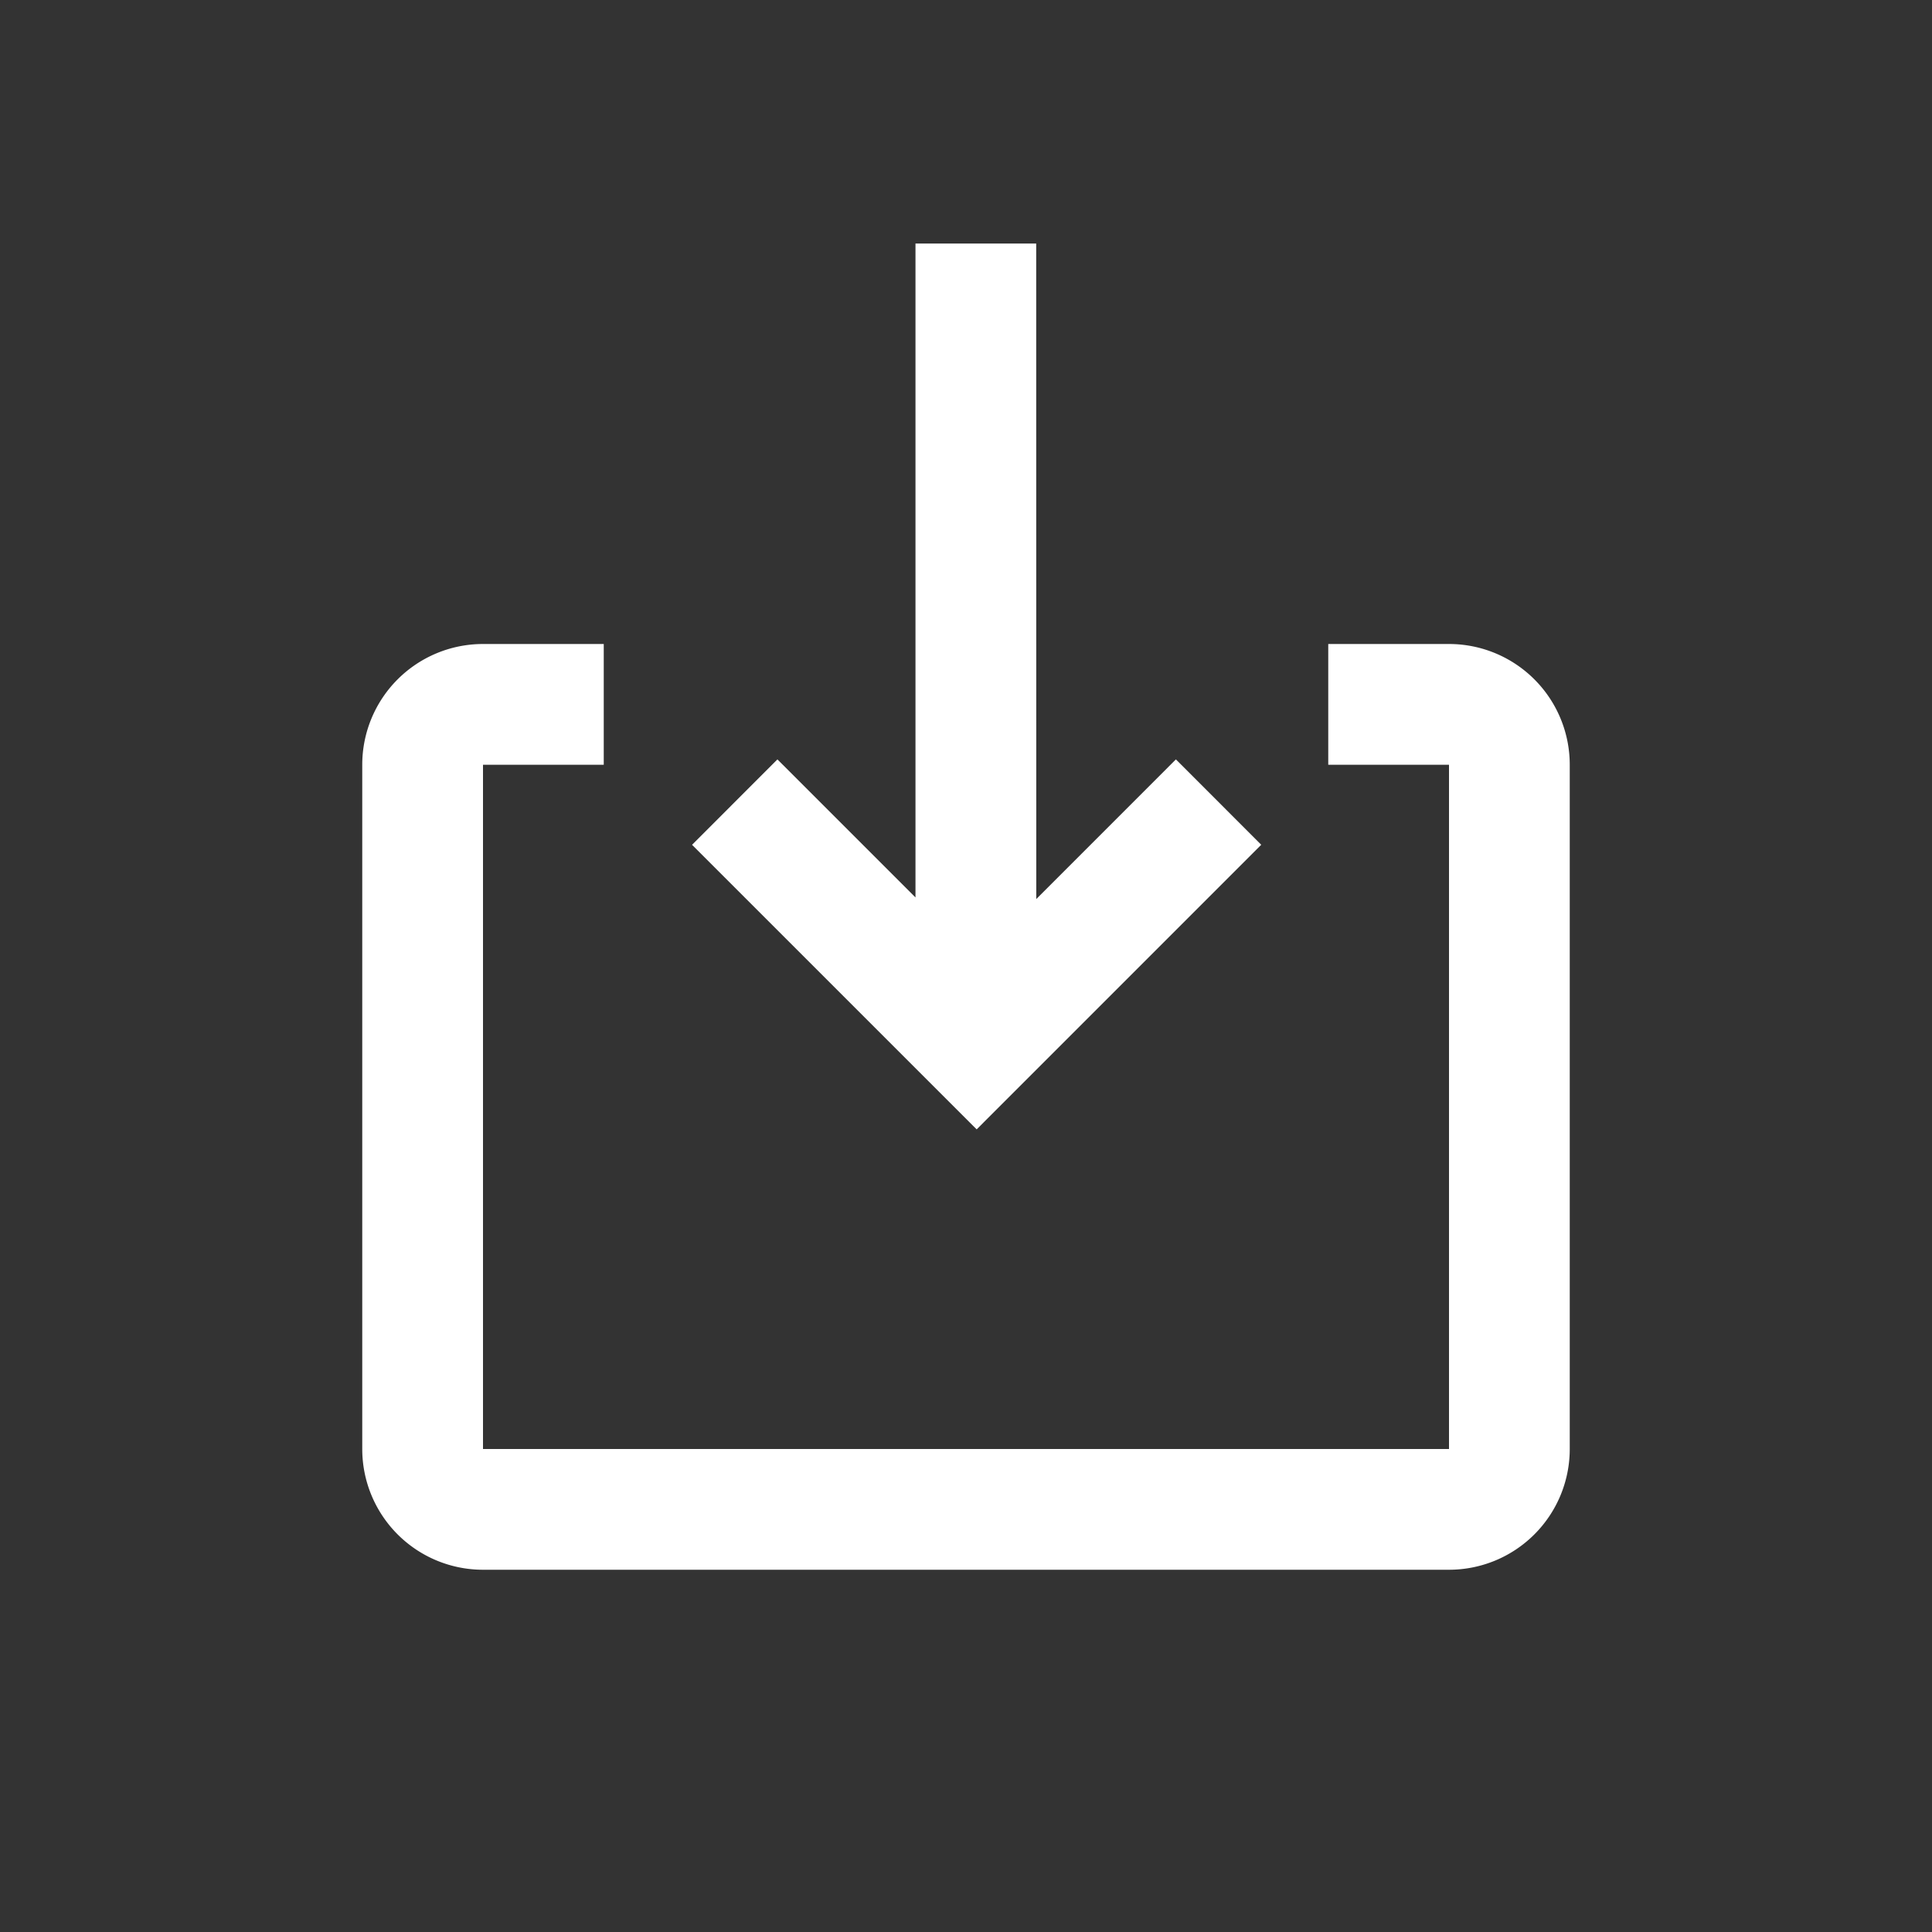 <?xml version="1.0" standalone="no"?><!DOCTYPE svg PUBLIC "-//W3C//DTD SVG 1.1//EN" "http://www.w3.org/Graphics/SVG/1.1/DTD/svg11.dtd"><svg t="1670151334078" class="icon" viewBox="0 0 1024 1024" version="1.1" xmlns="http://www.w3.org/2000/svg" p-id="4720" xmlns:xlink="http://www.w3.org/1999/xlink" width="750" height="750"><rect x="0" y="0" width="1024" height="1024" fill="#333333" stroke="none"/><path d="M704 341.333h64a64 64 0 0 1 64 64v362.667a64 64 0 0 1-64 64H256a64 64 0 0 1-64-64V405.333a64 64 0 0 1 64-64h64v64h-64v362.667h512V405.333h-64v-64z m-154.795-212.267l0.043 347.456 74.005-74.027 45.227 45.248-150.827 150.848-150.848-150.827 45.248-45.269 73.173 73.173V129.067h64z" p-id="4721" fill="#ffffff"></path></svg>